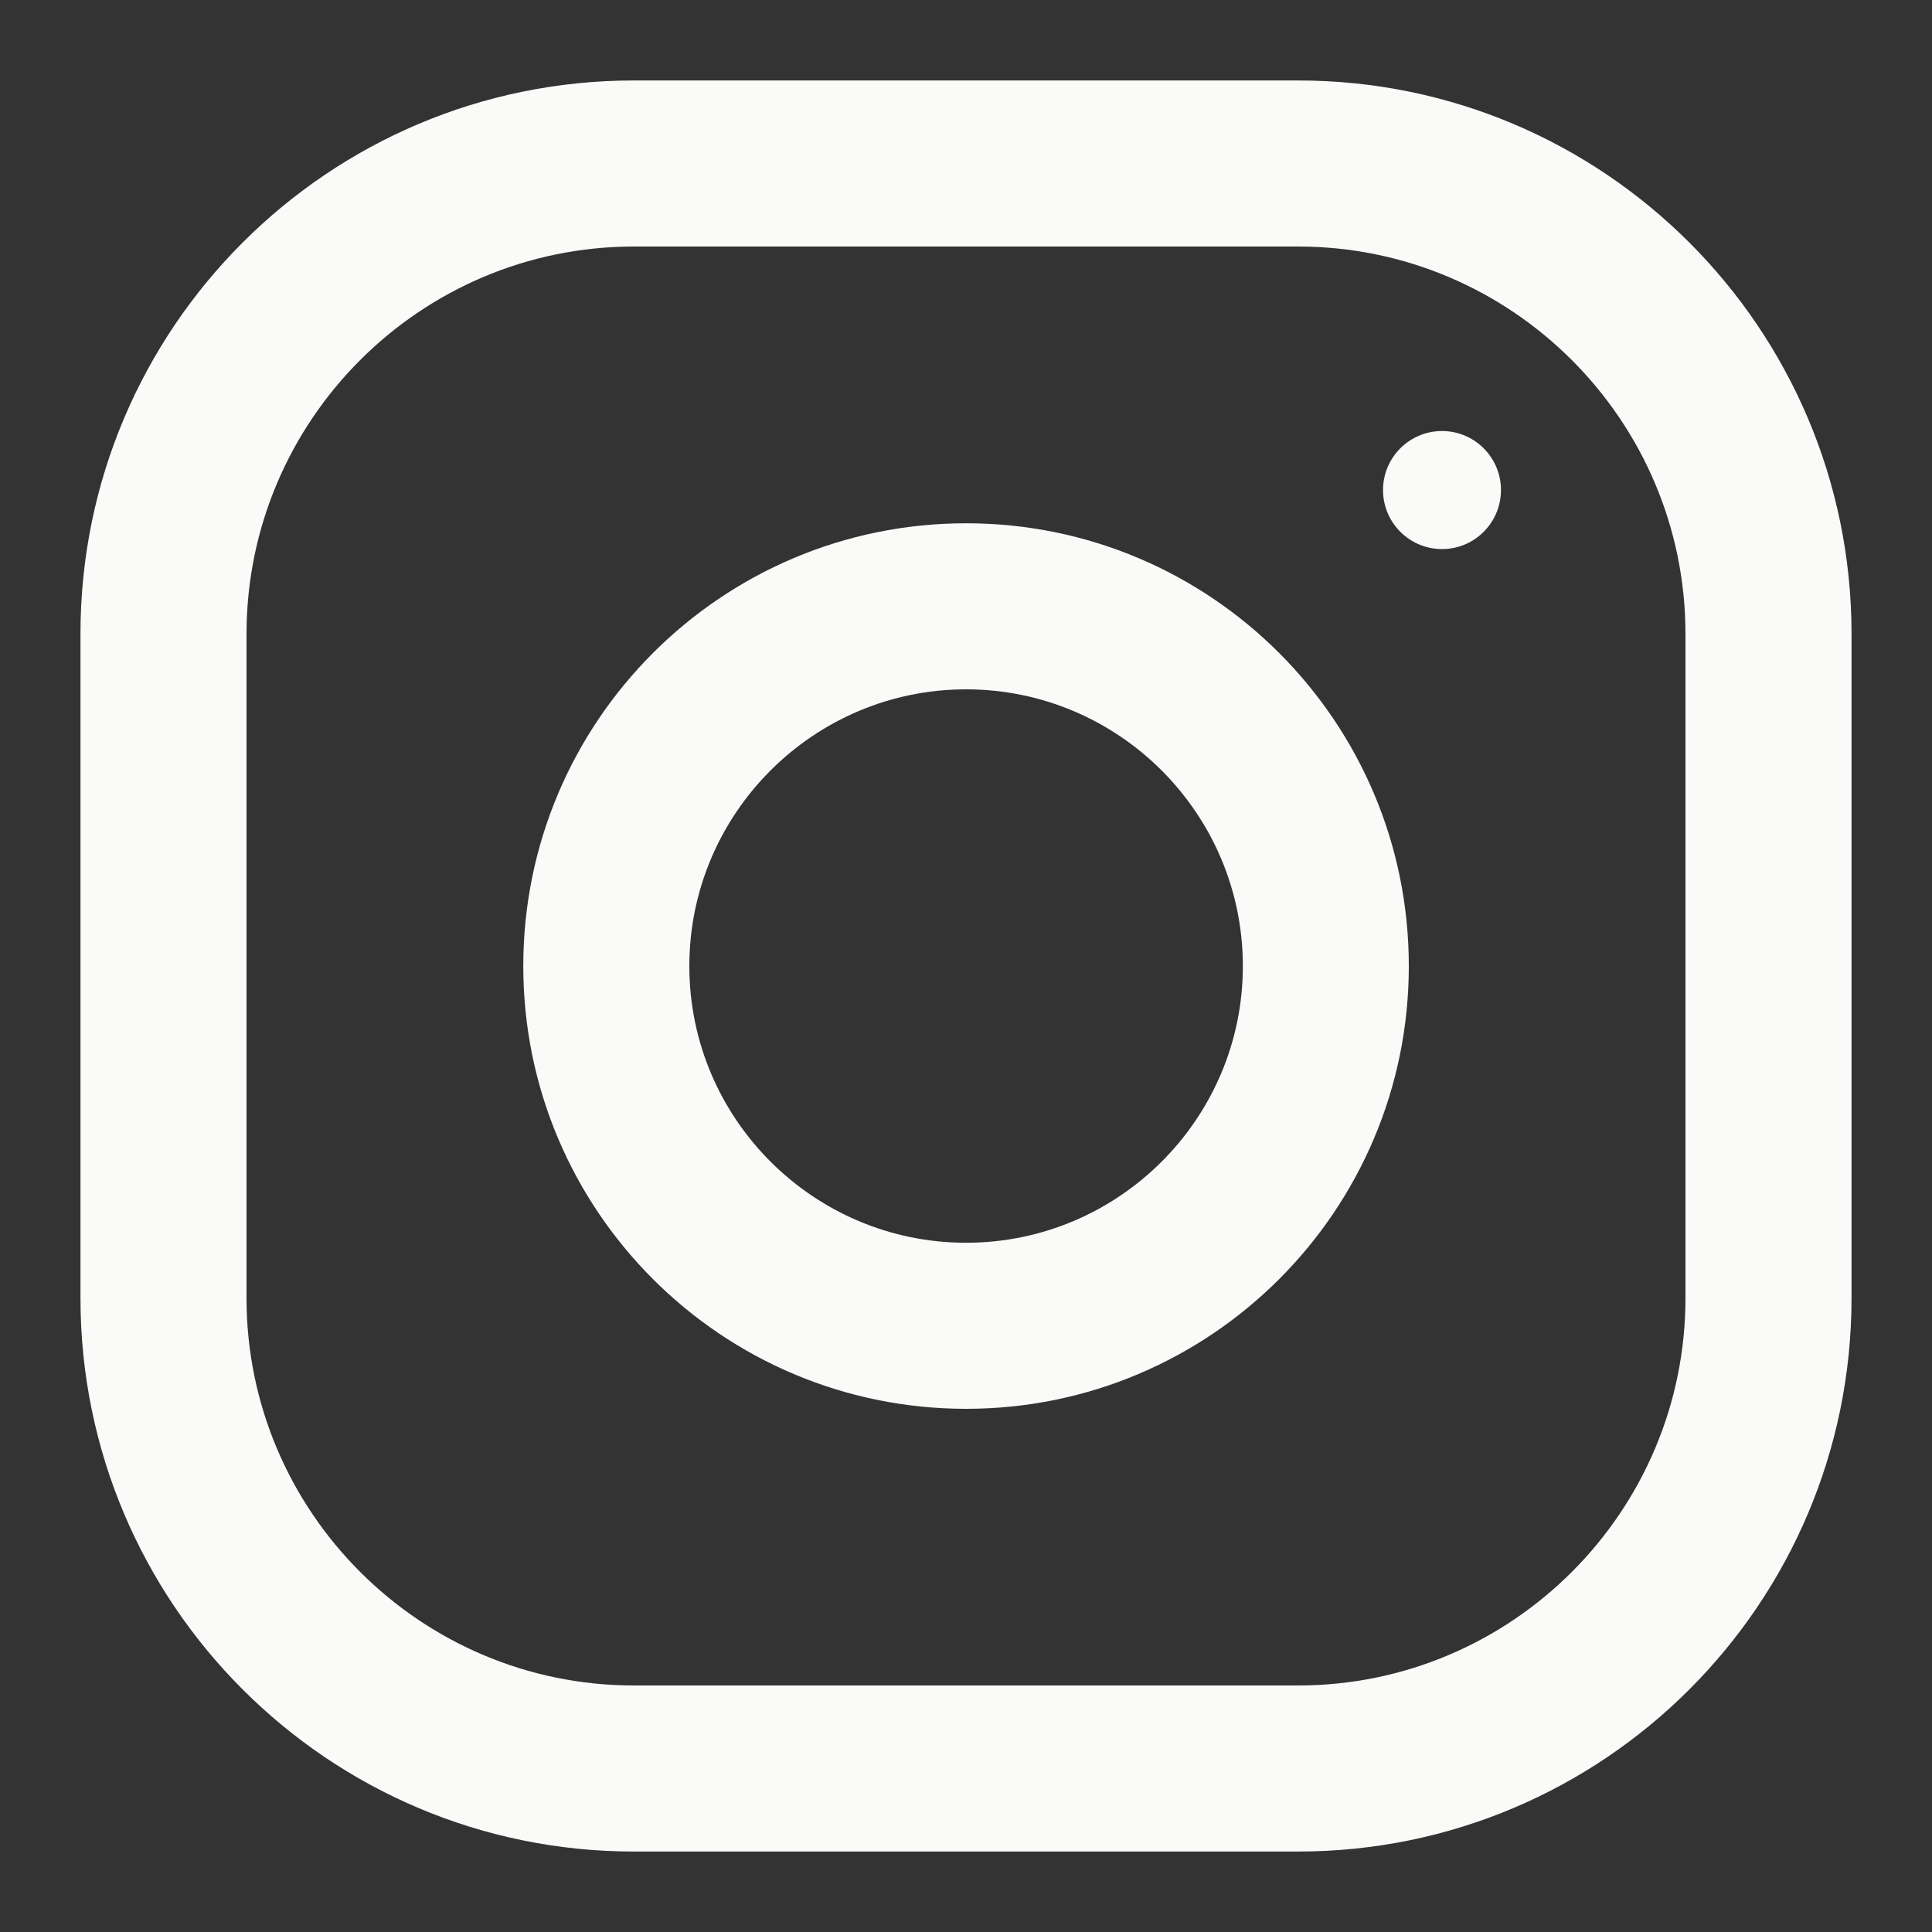 <svg width="20" height="20" viewBox="0 0 20 20" fill="none" xmlns="http://www.w3.org/2000/svg">
<rect x="0" y="0" width="20" height="20" fill="#333333" stroke="none"/>
<g id="004-instagram">
<path id="Shape" fill-rule="evenodd" clip-rule="evenodd" d="M6.562 0.833H13.438C16.601 0.833 19.167 3.399 19.167 6.562V13.437C19.167 16.601 16.601 19.167 13.438 19.167H6.562C3.399 19.167 0.833 16.601 0.833 13.437V6.562C0.833 3.399 3.399 0.833 6.562 0.833ZM13.438 17.448C15.649 17.448 17.448 15.649 17.448 13.438V6.563C17.448 4.351 15.649 2.552 13.438 2.552H6.562C4.351 2.552 2.552 4.351 2.552 6.563V13.438C2.552 15.649 4.351 17.448 6.562 17.448H13.438Z" fill="#FAFAF9"/>
<path id="Shape_2" fill-rule="evenodd" clip-rule="evenodd" d="M5.417 10.001C5.417 7.469 7.47 5.417 10.001 5.417C12.532 5.417 14.584 7.469 14.584 10.001C14.584 12.532 12.532 14.584 10.001 14.584C7.47 14.584 5.417 12.532 5.417 10.001ZM7.136 10.001C7.136 11.58 8.422 12.865 10.001 12.865C11.58 12.865 12.866 11.58 12.866 10.001C12.866 8.421 11.58 7.136 10.001 7.136C8.422 7.136 7.136 8.421 7.136 10.001Z" fill="#FAFAF9"/>
<path id="Oval" d="M14.928 5.684C15.265 5.684 15.538 5.41 15.538 5.073C15.538 4.736 15.265 4.462 14.928 4.462C14.59 4.462 14.317 4.736 14.317 5.073C14.317 5.41 14.59 5.684 14.928 5.684Z" fill="#FAFAF9"/>
</g>
</svg>
